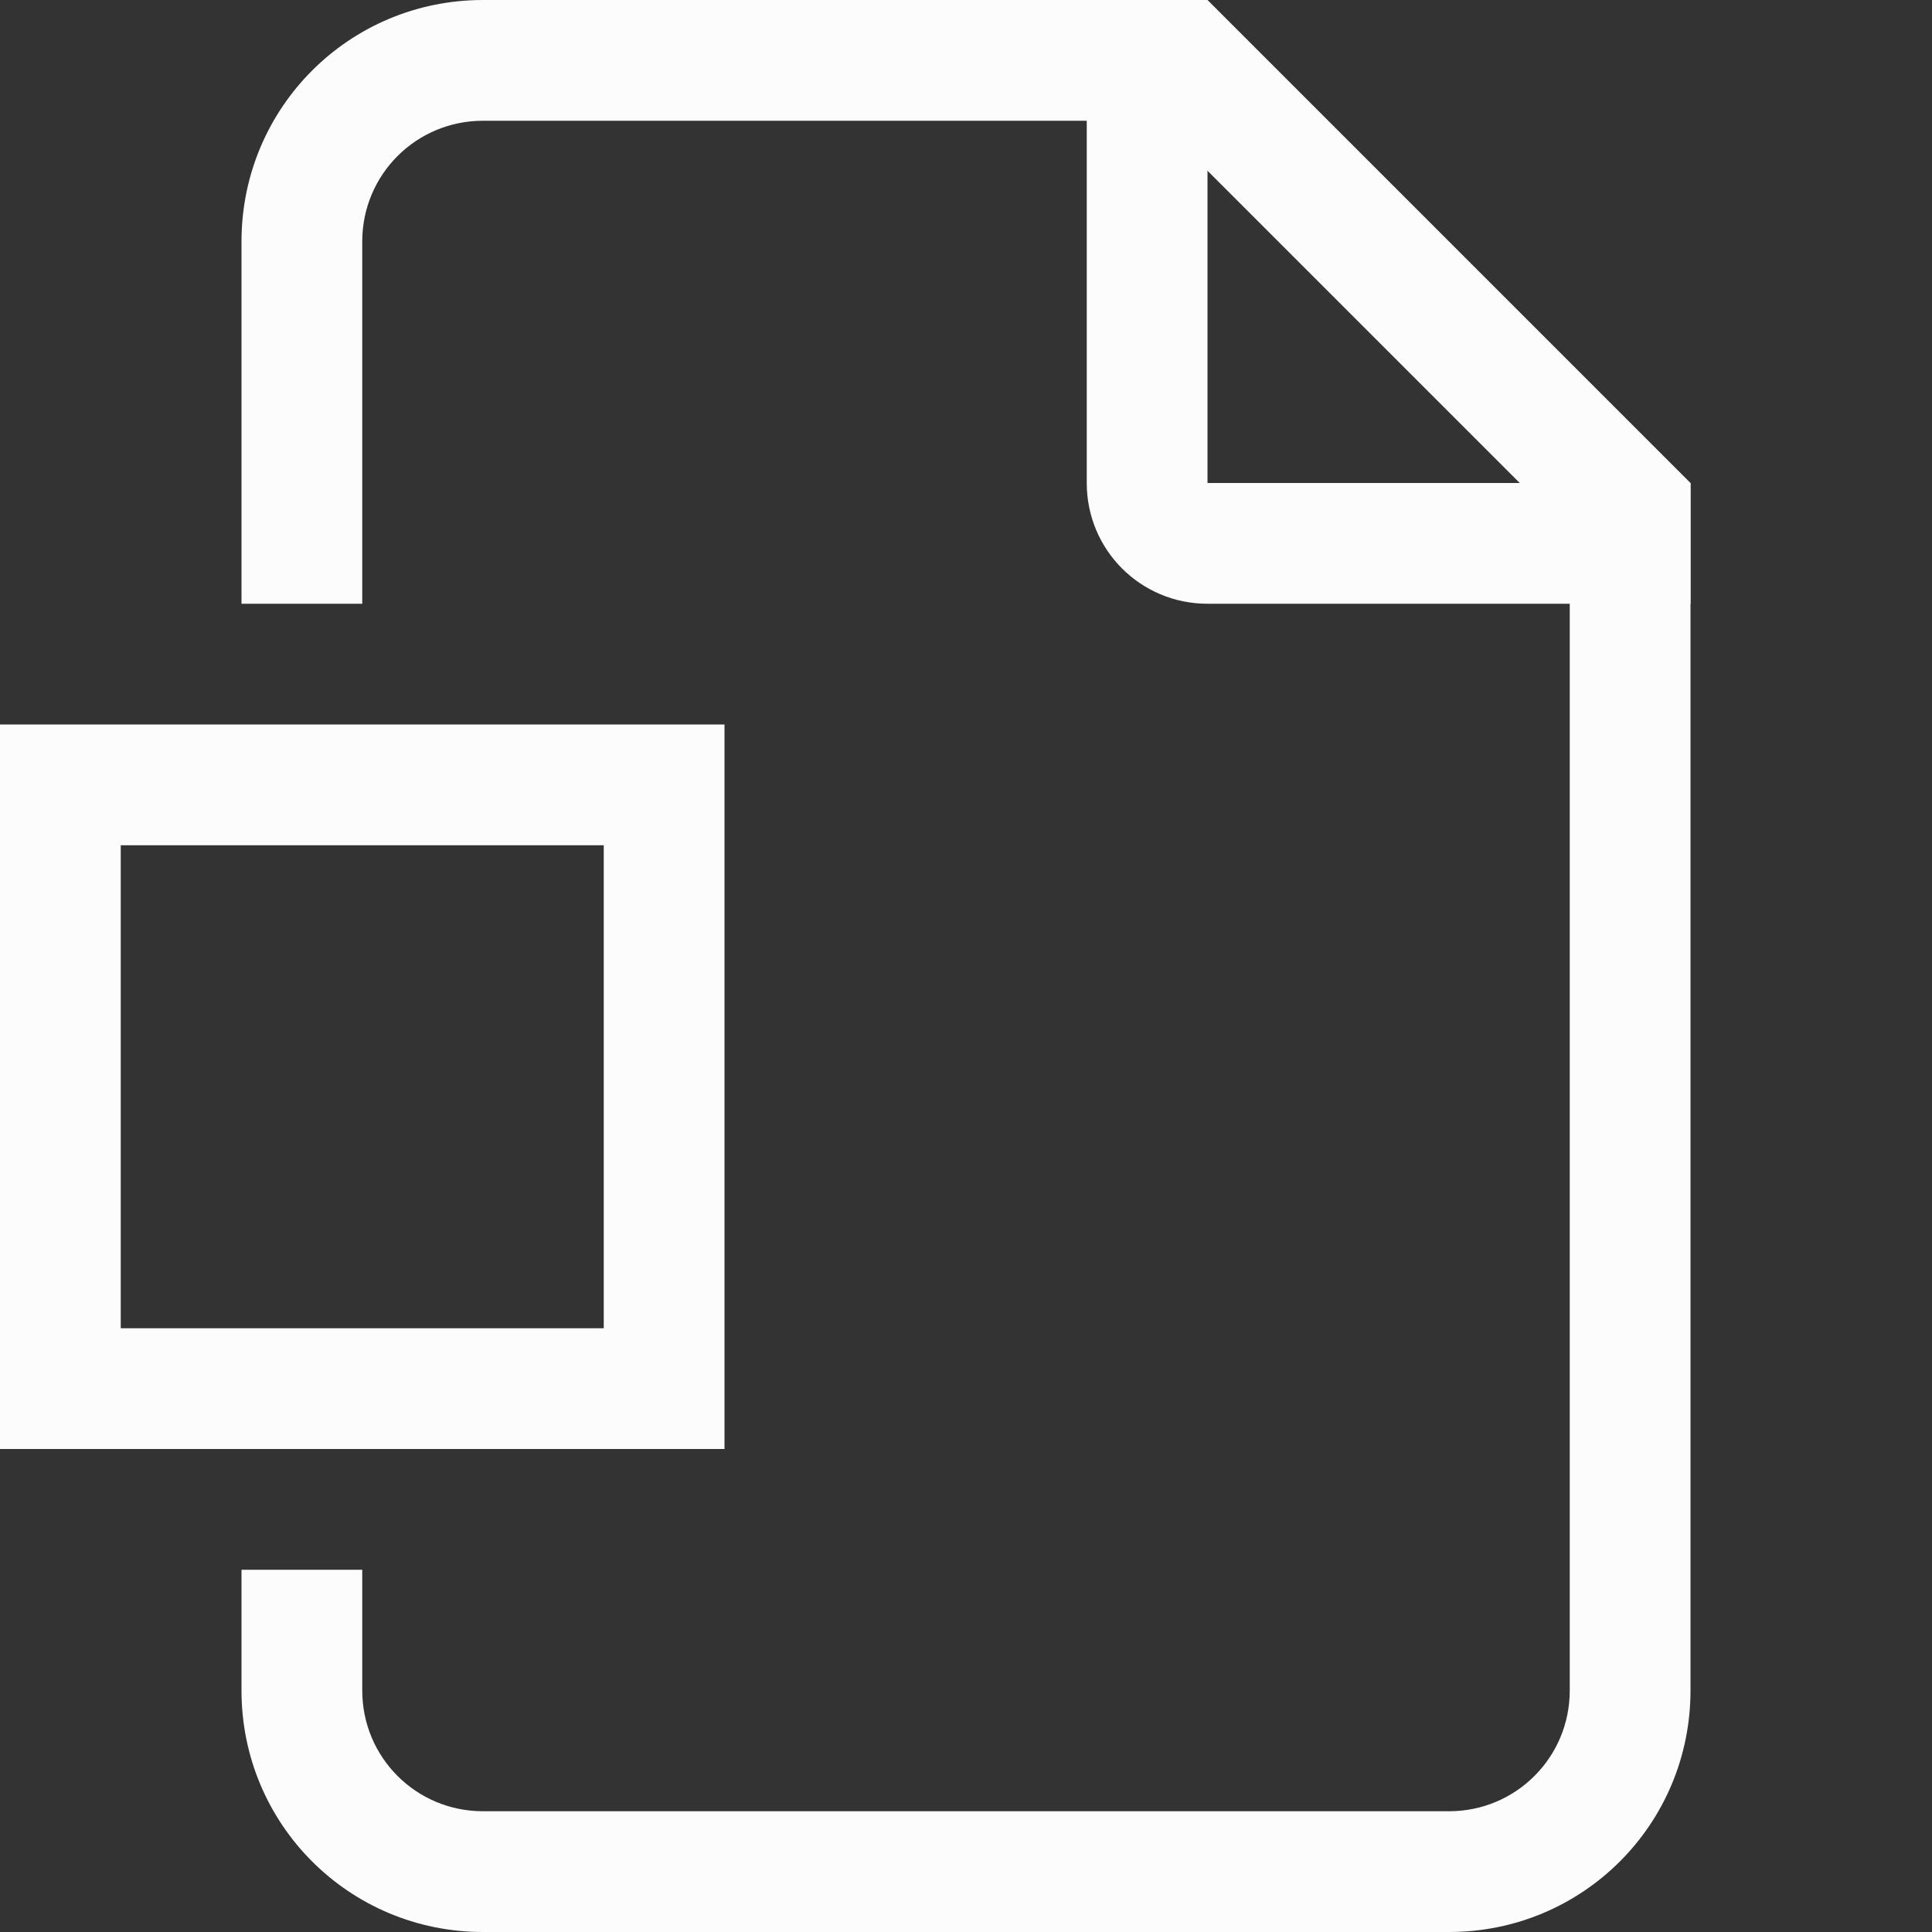 <?xml version='1.0' encoding='ASCII'?>
<svg xmlns="http://www.w3.org/2000/svg" width="16" height="16">
<rect width="100%" height="100%" fill="#333333" stroke="none"/>
<defs><style id="current-color-scheme" type="text/css">.ColorScheme-Text{color:#fcfcfc; fill:currentColor;}</style></defs><path d="M4 0C2.892 0 2 .892 2 2v3h1V2c0-.554.446-1 1-1h6V0Zm9 4v10c0 .554-.446 1-1 1H4c-.554 0-1-.446-1-1v-1H2v1c0 1.108.892 2 2 2h8c1.108 0 2-.892 2-2V4Z" class="ColorScheme-Text" style="stroke-linecap:round;stroke-linejoin:round;stop-fill:currentColor" fill="currentColor"/>
<path d="M9 4c0 .554.446 1 1 1h4V4h-4V0H9Z" style="stroke-linecap:round;stroke-linejoin:round;stop-fill:currentColor" class="ColorScheme-Text" fill="currentColor"/>
<path d="m9.293.707 4 4L14 4l-4-4Z" style="fill-opacity:1;-inkscape-stroke:none;fill:currentColor" class="ColorScheme-Text" fill="currentColor"/>
<path d="M0 6v6h6V6Zm1 1h4v4H1Z" style="stroke-width:.8;stroke-linecap:round;stroke-linejoin:round;stop-fill:currentColor" class="ColorScheme-Text" fill="currentColor"/>
</svg>
